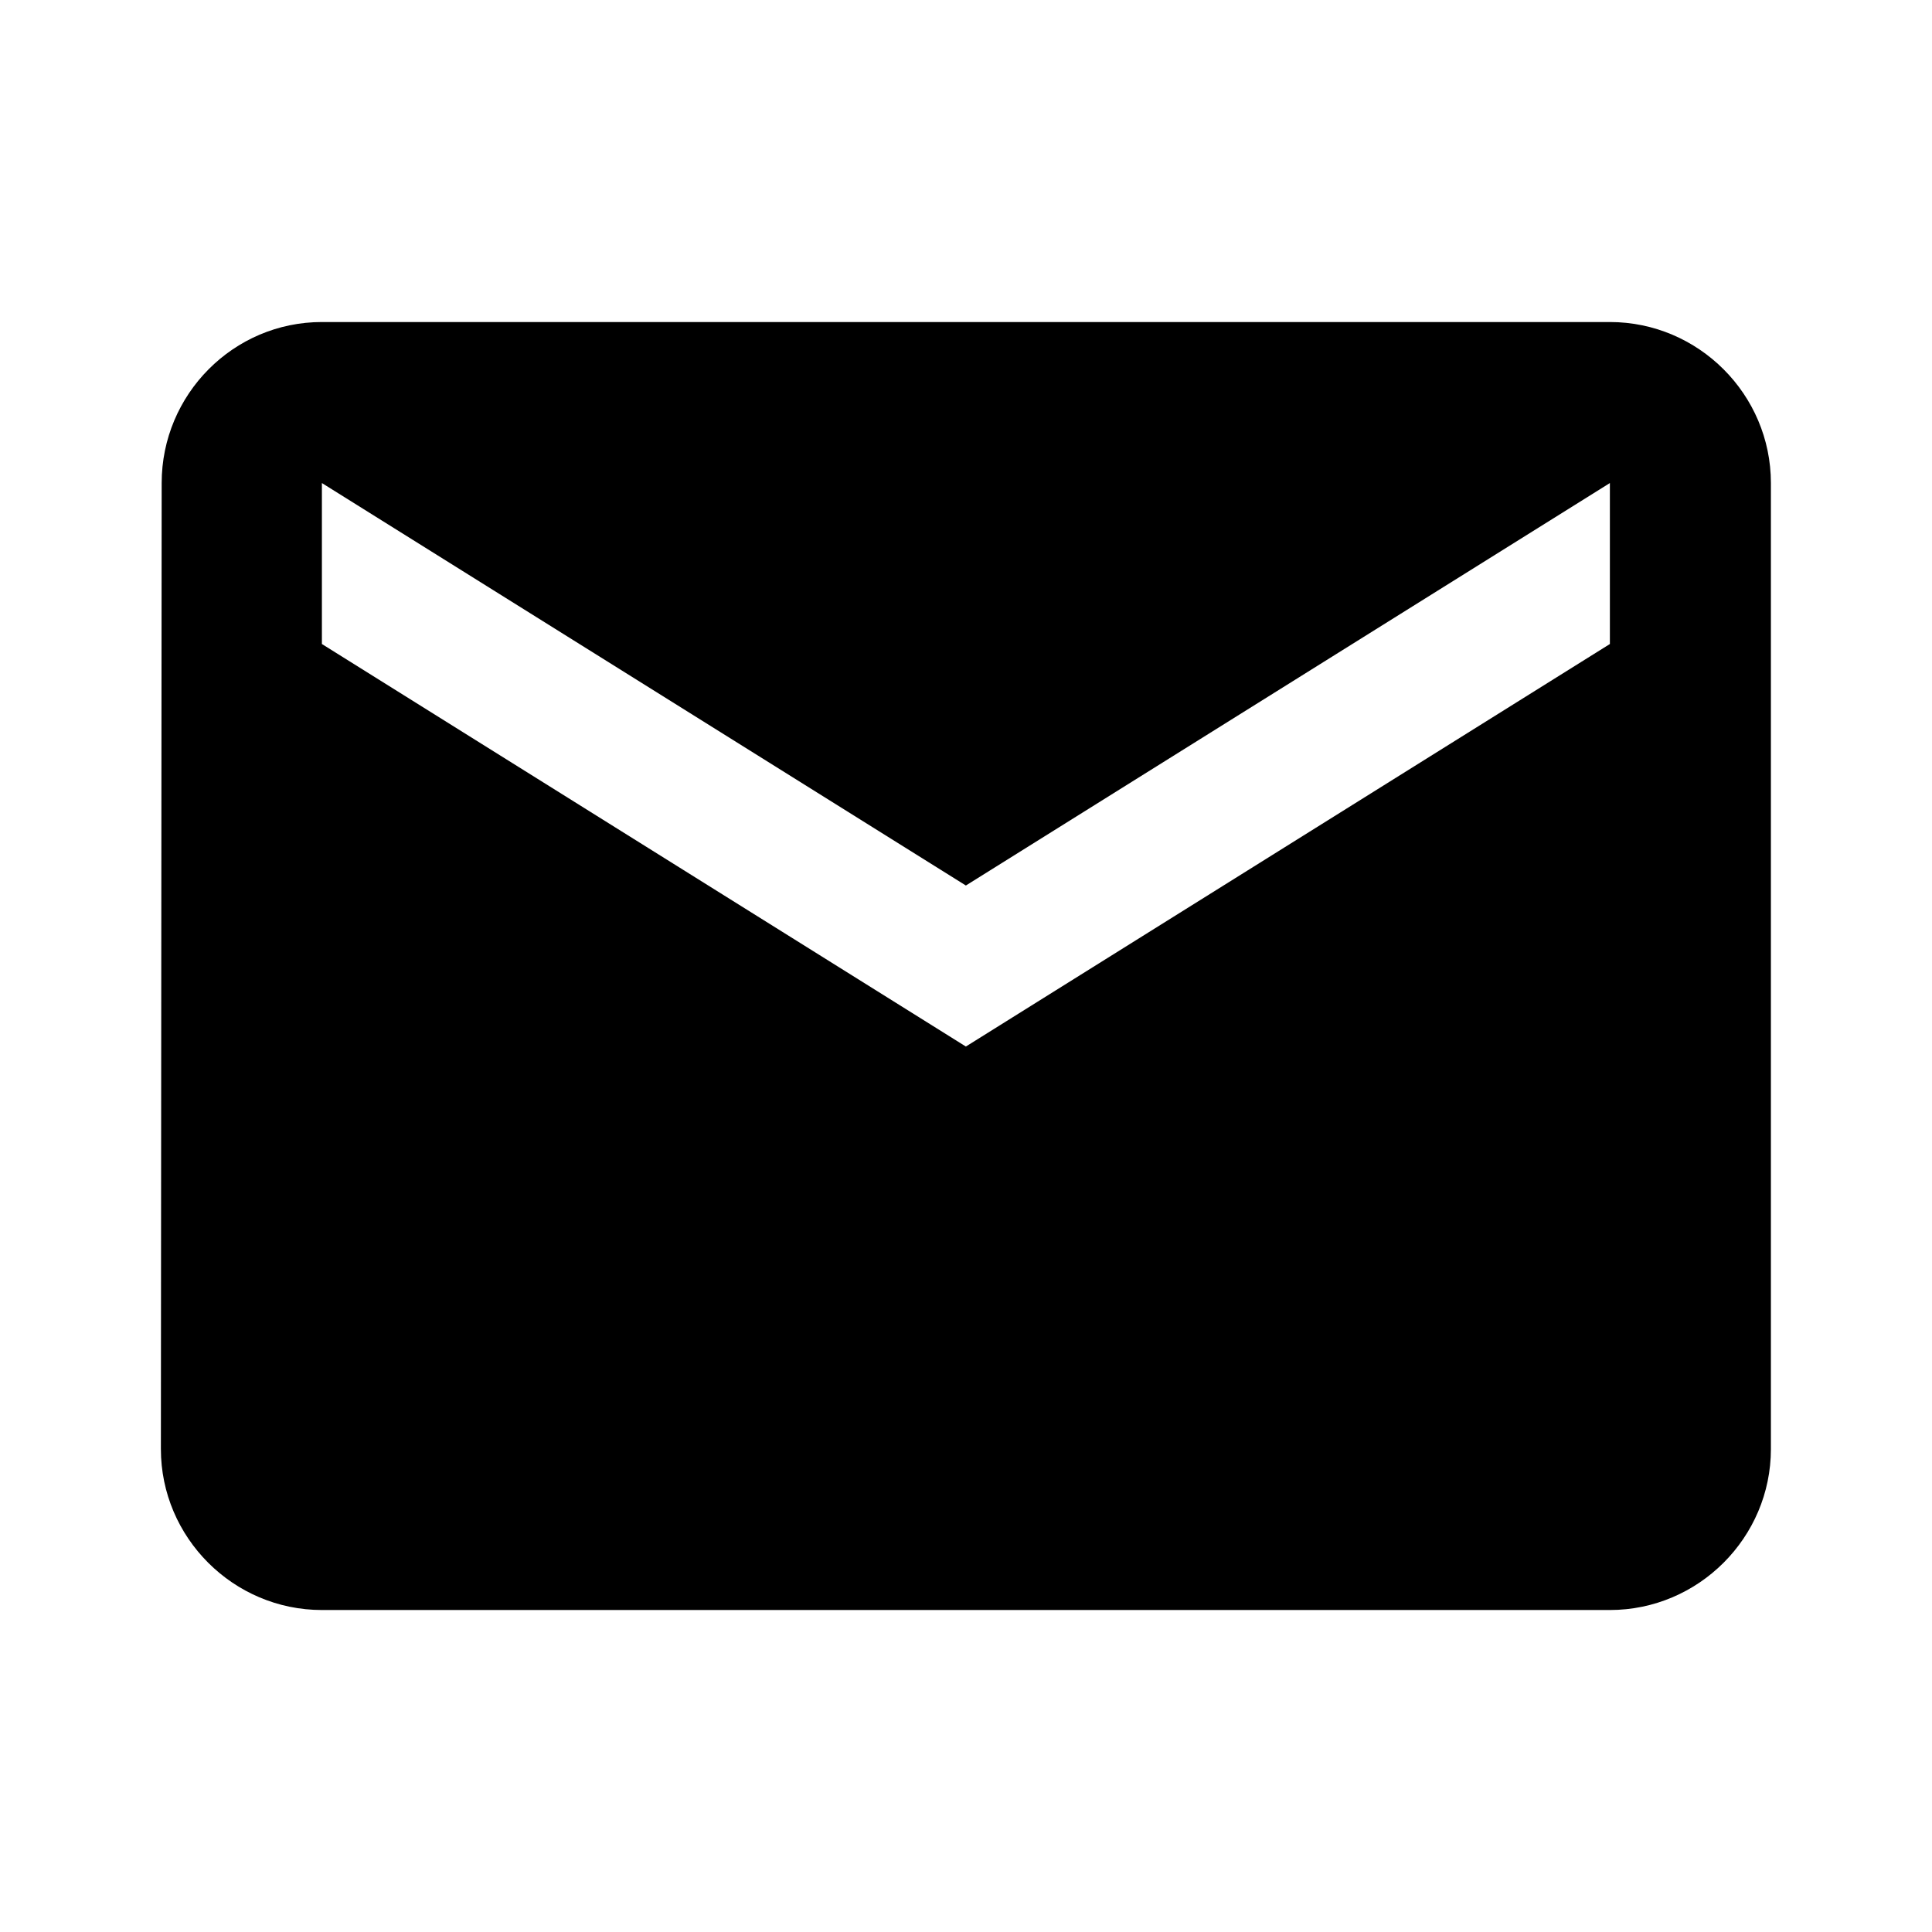 <svg width="44" height="44" viewBox="0 0 44 44" fill="none" xmlns="http://www.w3.org/2000/svg">
<path d="M36.664 7.334H7.331C5.314 7.334 3.682 8.984 3.682 11.001L3.664 33.001C3.664 35.017 5.314 36.667 7.331 36.667H36.664C38.681 36.667 40.331 35.017 40.331 33.001V11.001C40.331 8.984 38.681 7.334 36.664 7.334ZM36.664 14.667L21.997 23.834L7.331 14.667V11.001L21.997 20.167L36.664 11.001V14.667Z" fill="black"/>
</svg>
